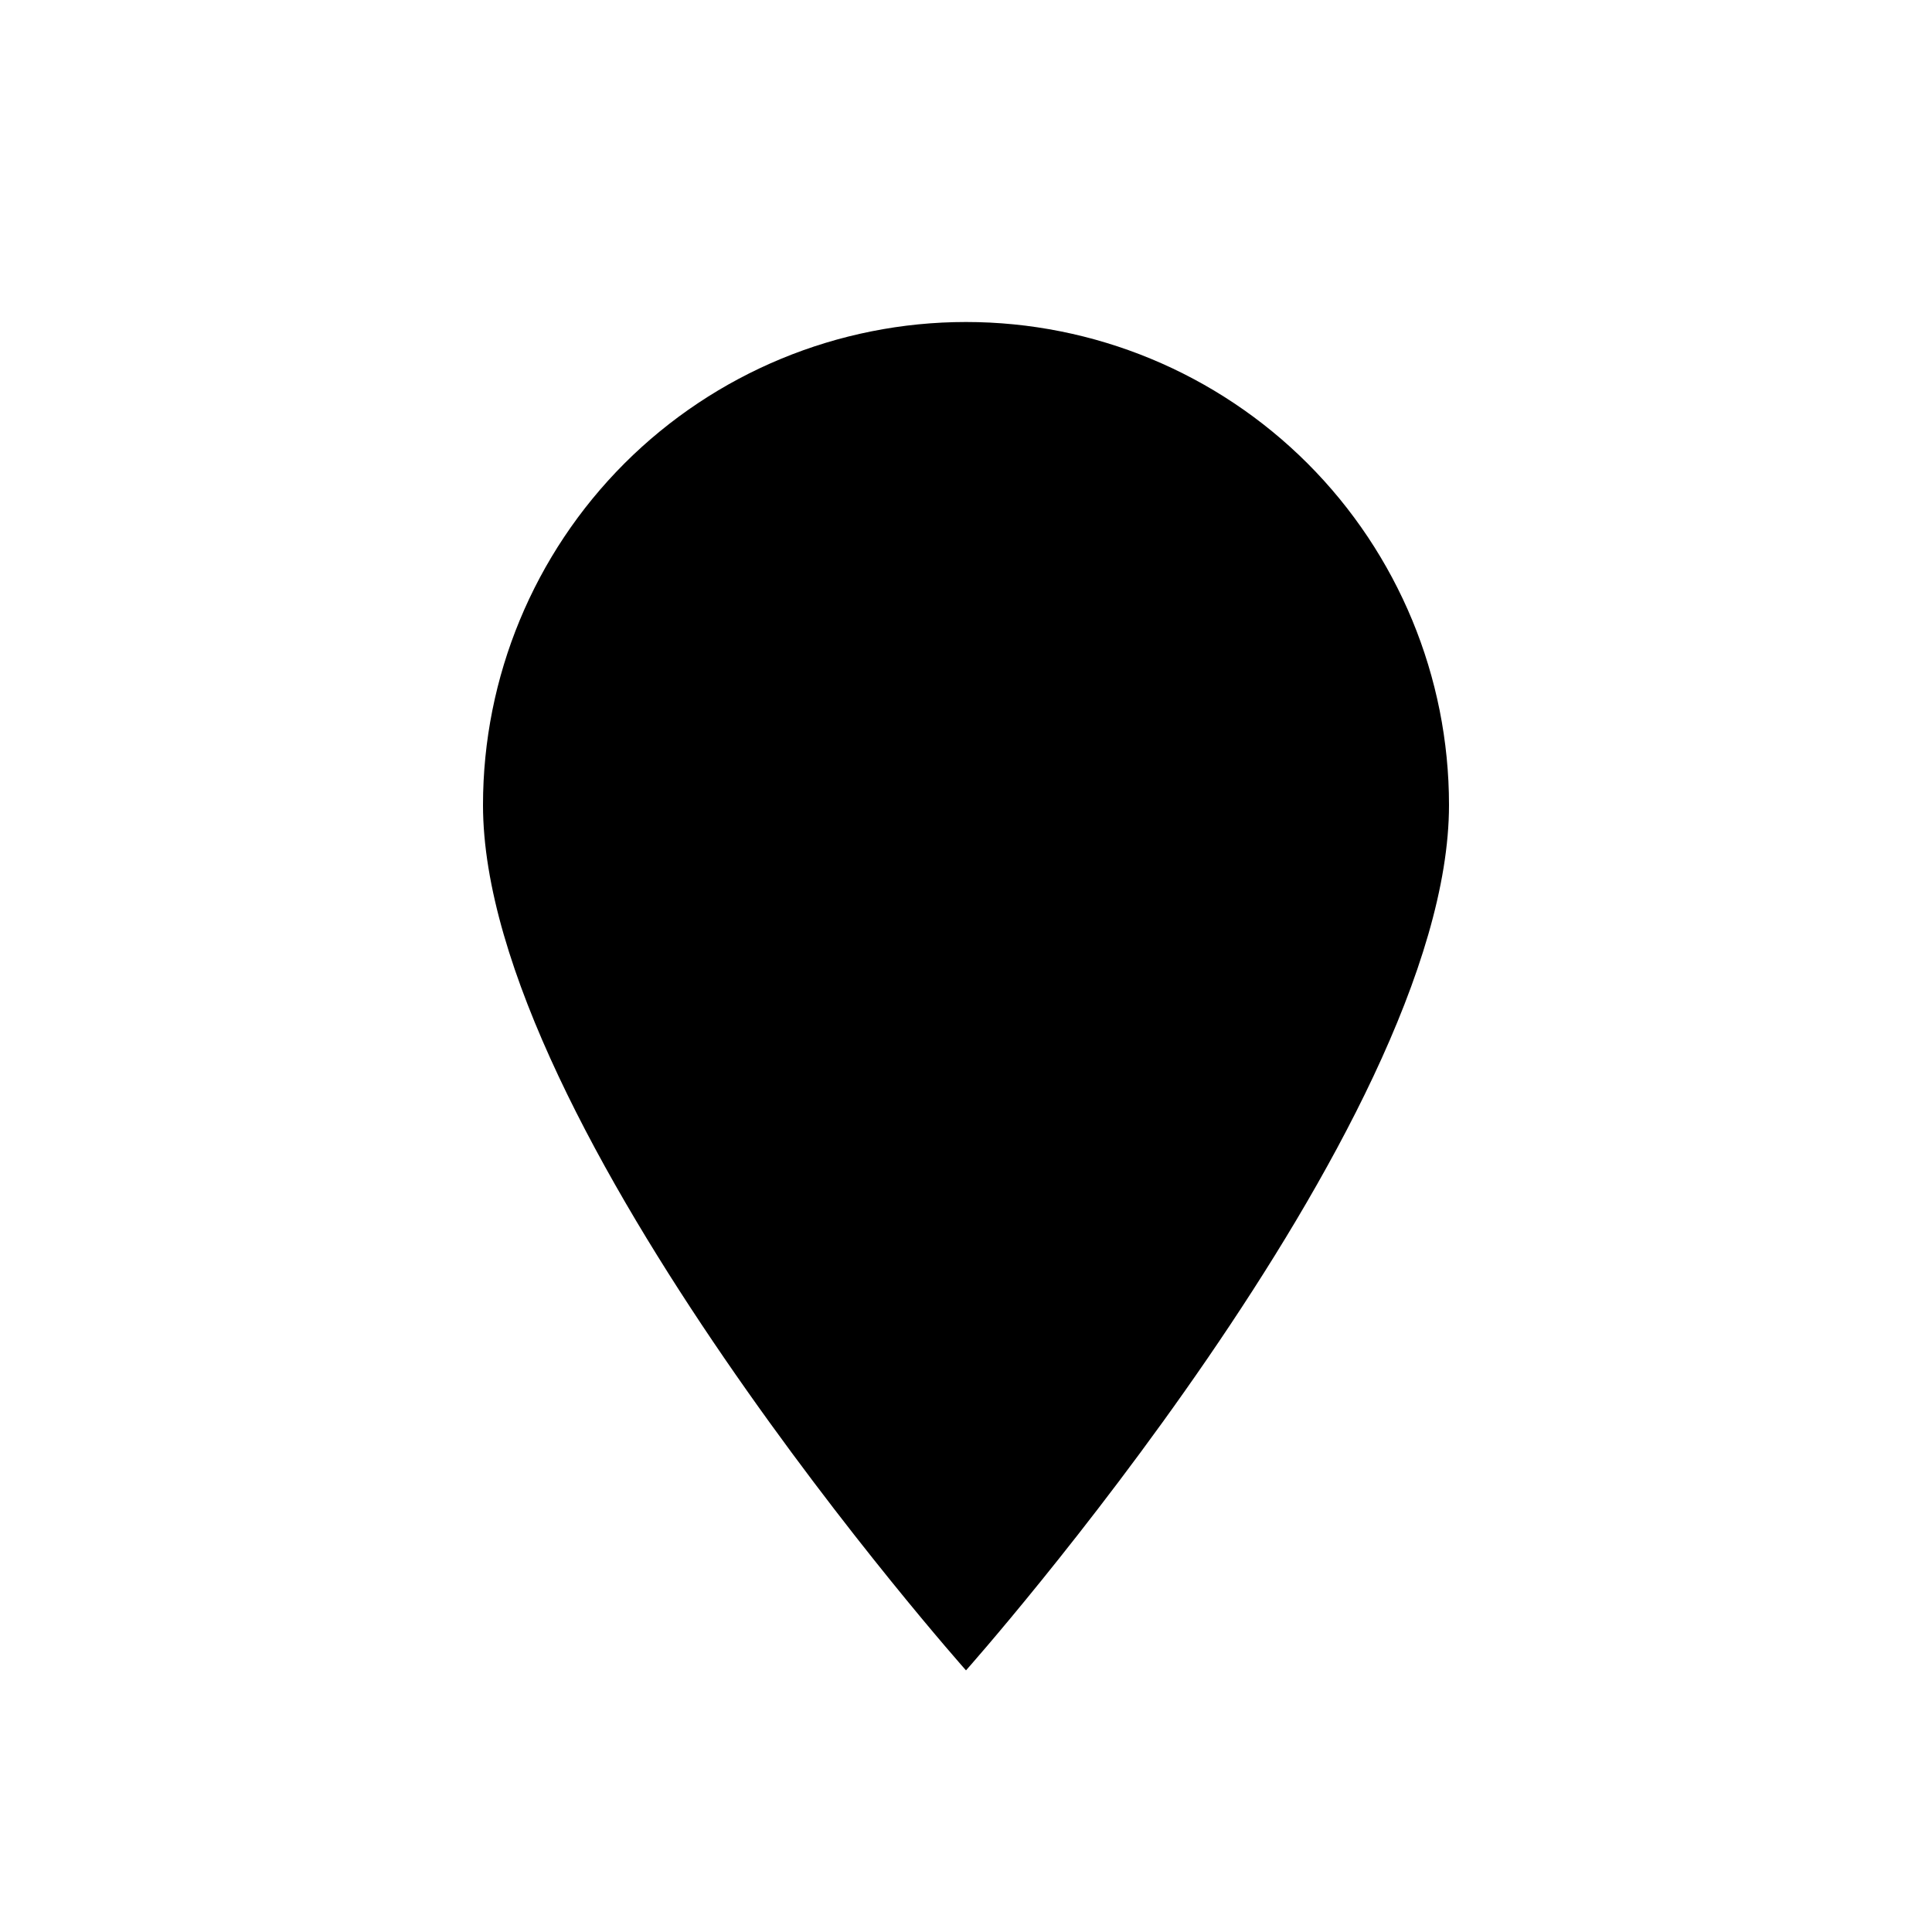 <svg width="24" height="24" viewBox="0 0 24 24" fill="none" xmlns="http://www.w3.org/2000/svg">
<path d="M12 4C13.591 4 15.117 4.632 16.243 5.757C17.368 6.883 18 8.409 18 10C18 14 12 20.75 12 20.75C12 20.75 6 14 6 10C6 8.409 6.632 6.883 7.757 5.757C8.883 4.632 10.409 4 12 4Z" fill="black"/>
</svg>
